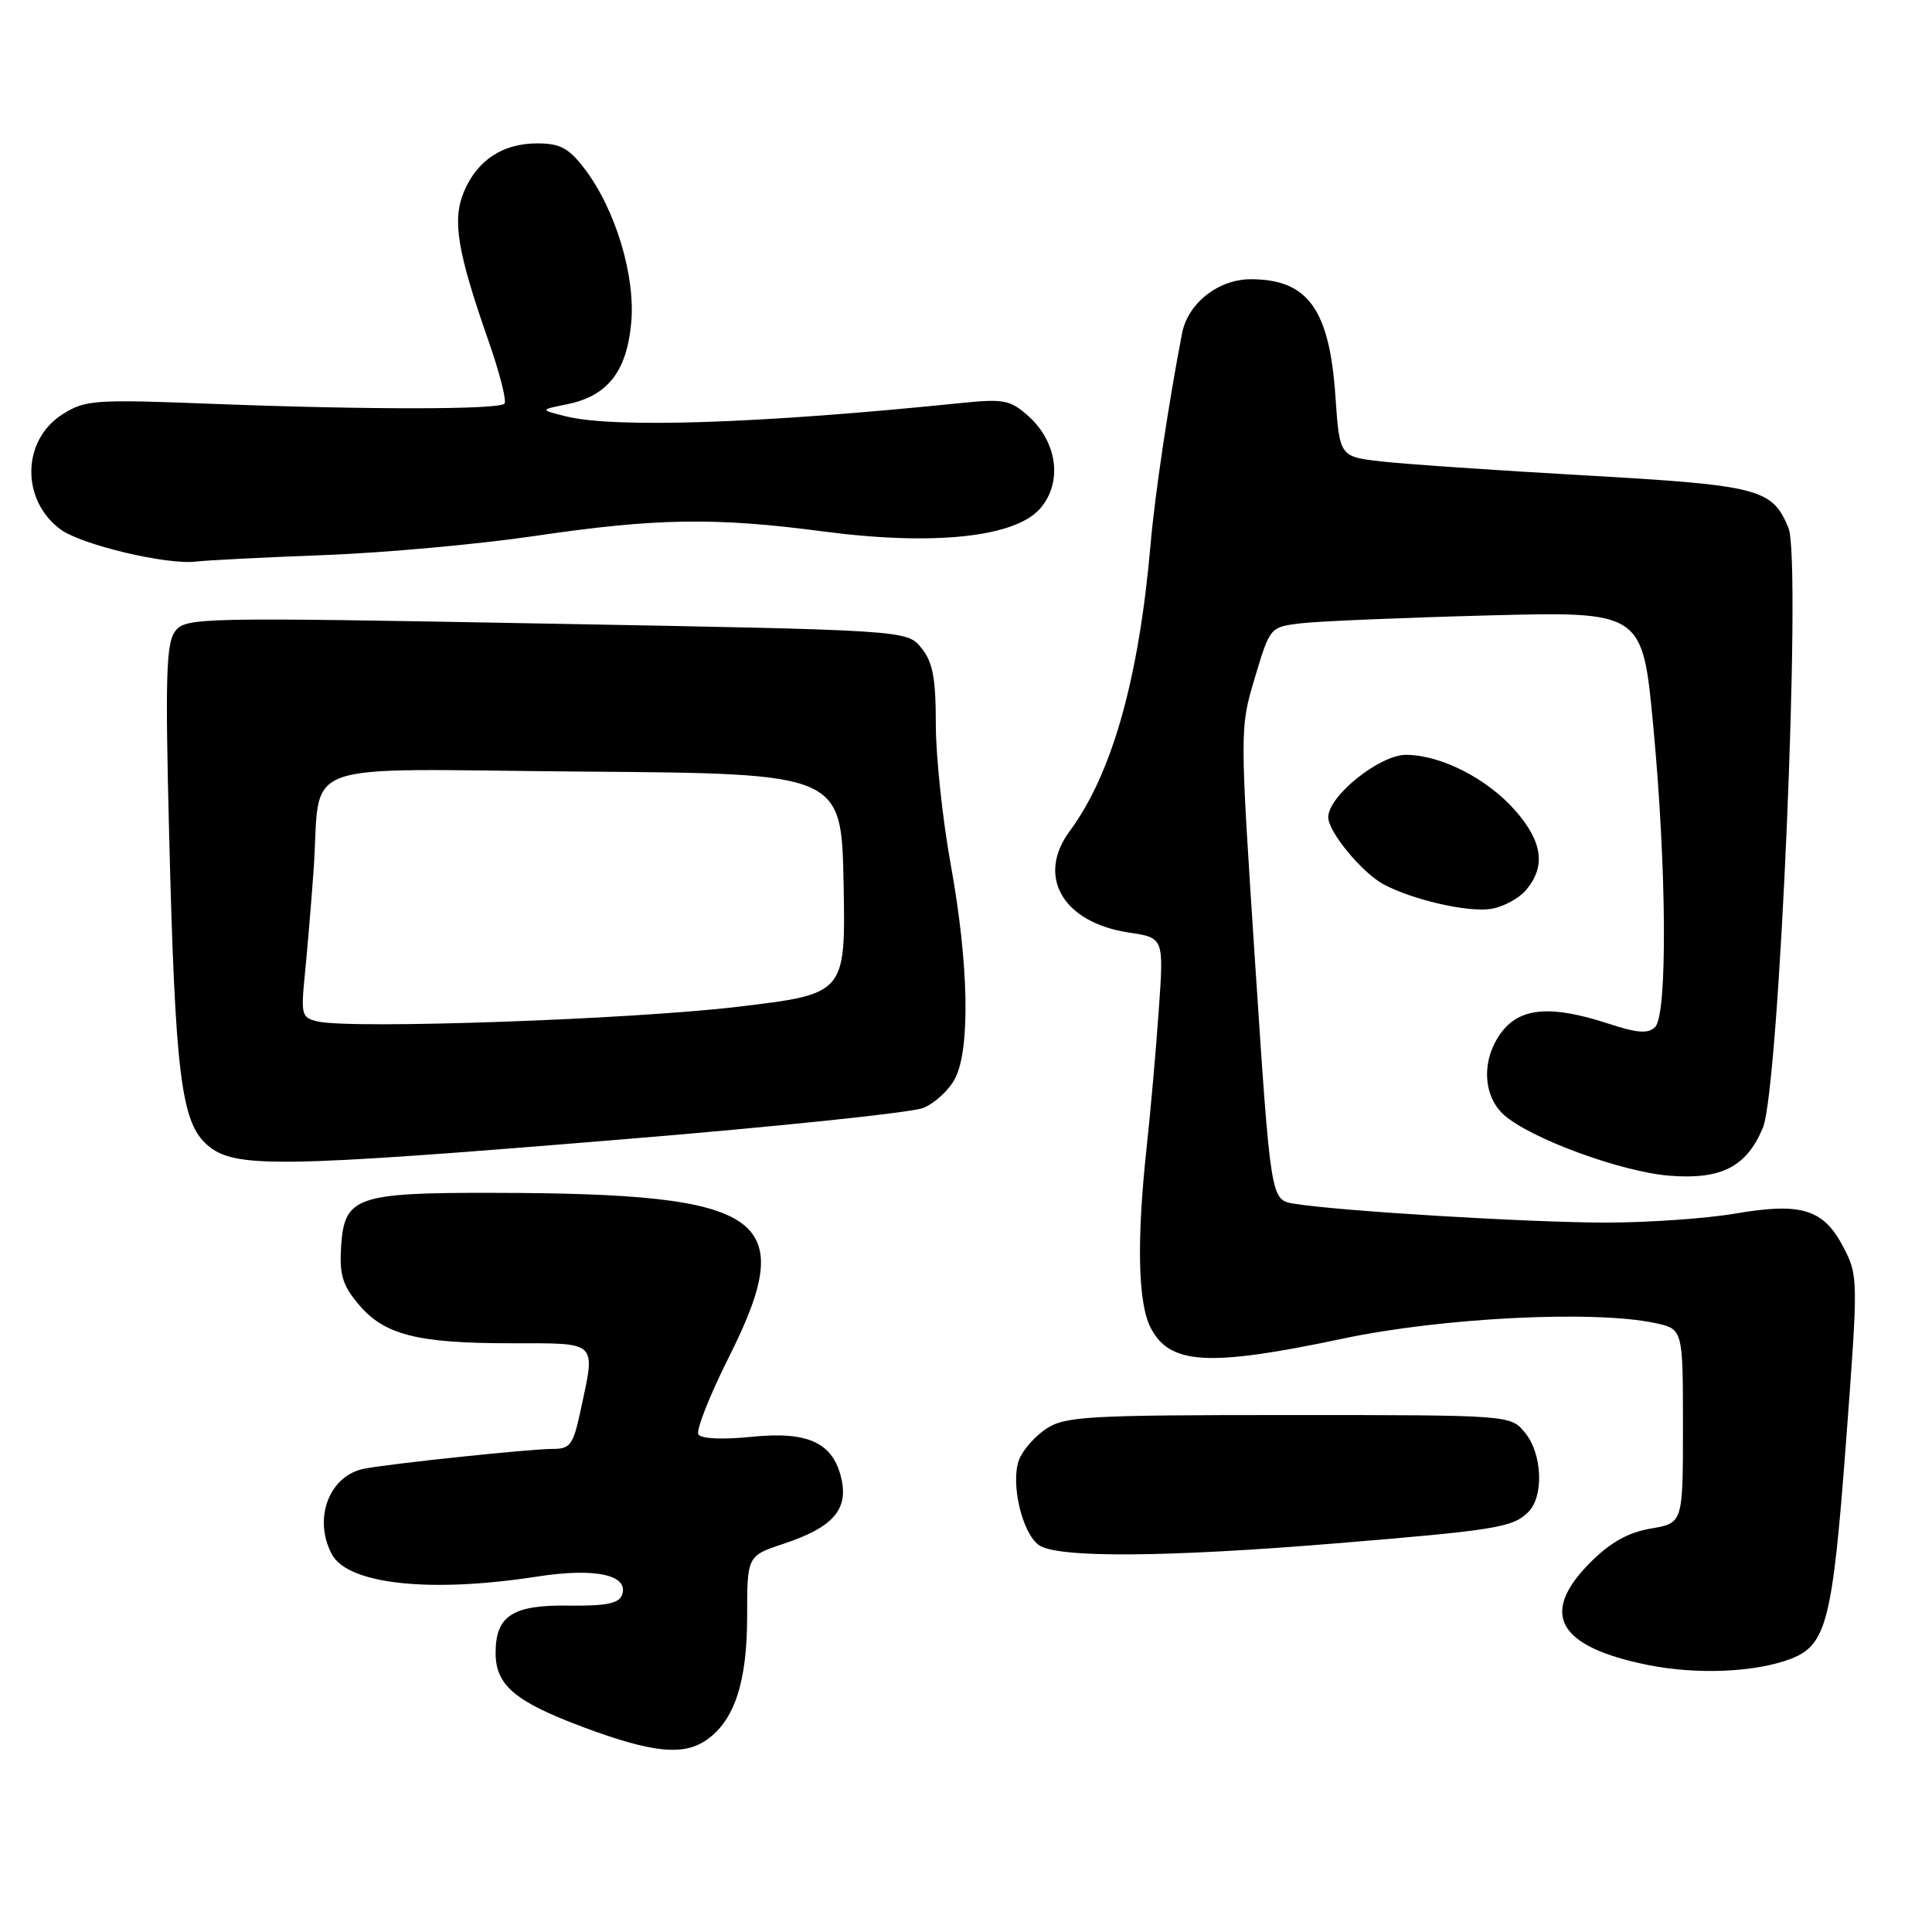 <?xml version="1.0" encoding="UTF-8" standalone="no"?>
<!DOCTYPE svg PUBLIC "-//W3C//DTD SVG 1.1//EN" "http://www.w3.org/Graphics/SVG/1.1/DTD/svg11.dtd" >
<svg xmlns="http://www.w3.org/2000/svg" xmlns:xlink="http://www.w3.org/1999/xlink" version="1.1" viewBox="0 0 256 256">
 <g >
 <path fill="currentColor"
d=" M 93.65 230.53 C 97.33 227.96 99.00 222.84 99.00 214.18 C 99.00 206.16 99.00 206.16 103.88 204.54 C 110.30 202.41 112.39 200.07 111.51 196.03 C 110.44 191.17 107.13 189.61 99.54 190.39 C 95.71 190.78 92.90 190.65 92.54 190.06 C 92.21 189.53 94.00 184.98 96.52 179.95 C 105.97 161.15 101.69 158.13 65.50 158.06 C 47.19 158.02 45.63 158.57 45.20 165.14 C 44.96 168.89 45.38 170.30 47.52 172.84 C 50.92 176.88 55.26 177.99 67.75 177.99 C 79.38 178.00 78.93 177.56 76.92 186.95 C 75.94 191.49 75.56 192.00 73.17 191.99 C 70.36 191.98 52.05 193.90 48.32 194.60 C 43.63 195.47 41.44 201.22 43.98 205.96 C 46.10 209.93 56.99 211.11 71.20 208.90 C 78.94 207.70 83.44 208.70 82.40 211.39 C 81.99 212.47 80.18 212.82 75.38 212.75 C 67.93 212.64 65.67 214.09 65.67 219.01 C 65.67 223.33 68.25 225.50 77.51 228.94 C 86.49 232.27 90.59 232.68 93.65 230.53 Z  M 237.30 219.80 C 242.01 217.98 242.82 214.83 244.60 191.17 C 246.23 169.49 246.23 169.06 244.29 165.31 C 241.65 160.21 238.73 159.30 229.96 160.80 C 226.11 161.46 218.36 162.00 212.73 162.00 C 202.53 161.99 177.26 160.46 171.44 159.49 C 168.38 158.98 168.38 158.98 166.32 127.74 C 164.27 96.50 164.27 96.50 166.28 89.79 C 168.28 83.09 168.29 83.08 172.39 82.59 C 174.65 82.32 185.76 81.85 197.07 81.55 C 217.64 81.01 217.64 81.01 219.07 96.25 C 220.85 115.18 220.96 134.44 219.31 136.09 C 218.40 137.00 216.98 136.90 213.13 135.64 C 205.64 133.19 201.56 133.48 199.07 136.63 C 196.30 140.16 196.38 145.09 199.25 147.70 C 202.69 150.82 214.82 155.29 221.24 155.79 C 228.09 156.33 231.43 154.60 233.59 149.44 C 235.77 144.23 238.75 74.23 236.98 69.95 C 234.82 64.74 233.16 64.31 210.00 62.99 C 198.18 62.32 186.03 61.49 183.00 61.14 C 177.50 60.50 177.50 60.50 176.95 52.50 C 176.16 40.97 173.29 37.00 165.73 37.00 C 161.44 37.00 157.40 40.18 156.63 44.16 C 154.88 53.19 153.01 65.65 152.47 72.00 C 150.92 89.91 147.37 102.52 141.74 110.13 C 137.29 116.16 140.84 122.25 149.59 123.57 C 154.22 124.26 154.22 124.26 153.54 133.88 C 153.17 139.17 152.45 147.32 151.94 152.00 C 150.60 164.32 150.78 172.67 152.46 175.92 C 155.01 180.86 160.13 181.14 178.01 177.36 C 191.05 174.60 211.20 173.59 219.25 175.30 C 223.00 176.09 223.00 176.09 223.00 188.96 C 223.00 201.82 223.00 201.82 218.75 202.54 C 215.76 203.05 213.40 204.36 210.75 207.01 C 203.93 213.84 206.37 218.20 218.37 220.62 C 224.85 221.93 232.65 221.59 237.30 219.80 Z  M 177.19 204.49 C 198.21 202.76 200.47 202.39 202.51 200.35 C 204.59 198.26 204.37 192.67 202.09 189.86 C 200.17 187.50 200.17 187.50 170.79 187.50 C 144.17 187.50 141.15 187.67 138.66 189.30 C 137.15 190.29 135.51 192.15 135.03 193.42 C 133.88 196.46 135.40 203.09 137.64 204.72 C 140.00 206.46 154.39 206.37 177.19 204.49 Z  M 82.50 150.97 C 102.85 149.30 120.76 147.43 122.30 146.82 C 123.84 146.22 125.75 144.45 126.55 142.91 C 128.59 138.97 128.36 127.66 125.98 114.58 C 124.89 108.57 124.00 100.19 124.00 95.94 C 124.00 89.83 123.60 87.73 122.09 85.86 C 120.18 83.50 120.18 83.50 72.42 82.63 C 26.35 81.78 24.60 81.82 23.22 83.63 C 22.02 85.19 21.88 89.60 22.41 110.50 C 23.21 142.39 23.99 148.73 27.49 151.74 C 31.06 154.82 36.73 154.74 82.50 150.97 Z  M 202.25 117.89 C 204.85 114.76 204.39 111.51 200.76 107.38 C 197.05 103.16 190.96 100.05 186.32 100.02 C 182.83 100.00 176.00 105.47 176.00 108.29 C 176.00 110.23 180.49 115.66 183.35 117.19 C 187.18 119.23 194.43 120.90 197.50 120.44 C 199.15 120.20 201.29 119.05 202.25 117.89 Z  M 43.00 73.55 C 50.98 73.25 63.58 72.10 71.00 71.00 C 86.95 68.65 94.79 68.53 109.09 70.42 C 123.67 72.34 134.52 71.20 137.83 67.38 C 140.81 63.95 140.13 58.59 136.26 55.13 C 133.88 53.00 133.00 52.83 127.46 53.39 C 100.89 56.12 81.48 56.77 75.00 55.17 C 71.50 54.30 71.50 54.30 75.17 53.56 C 80.49 52.47 83.02 49.27 83.63 42.87 C 84.24 36.62 81.56 27.73 77.45 22.35 C 75.36 19.61 74.22 19.00 71.17 19.00 C 66.60 19.00 63.21 21.24 61.46 25.44 C 59.90 29.17 60.60 33.37 64.74 45.20 C 66.22 49.44 67.17 53.17 66.84 53.49 C 66.04 54.29 48.66 54.30 28.38 53.52 C 12.49 52.90 11.31 52.98 8.28 54.90 C 2.89 58.31 2.75 66.25 8.01 70.14 C 10.79 72.20 22.14 74.89 26.00 74.41 C 27.38 74.24 35.02 73.85 43.00 73.55 Z  M 42.16 135.36 C 39.96 134.87 39.86 134.51 40.39 129.17 C 40.70 126.05 41.22 119.90 41.54 115.50 C 42.64 100.29 38.19 101.94 77.33 102.24 C 111.50 102.50 111.50 102.50 111.78 117.10 C 112.05 131.70 112.05 131.70 97.78 133.40 C 83.76 135.08 46.76 136.38 42.16 135.36 Z "/>
</g>
</svg>